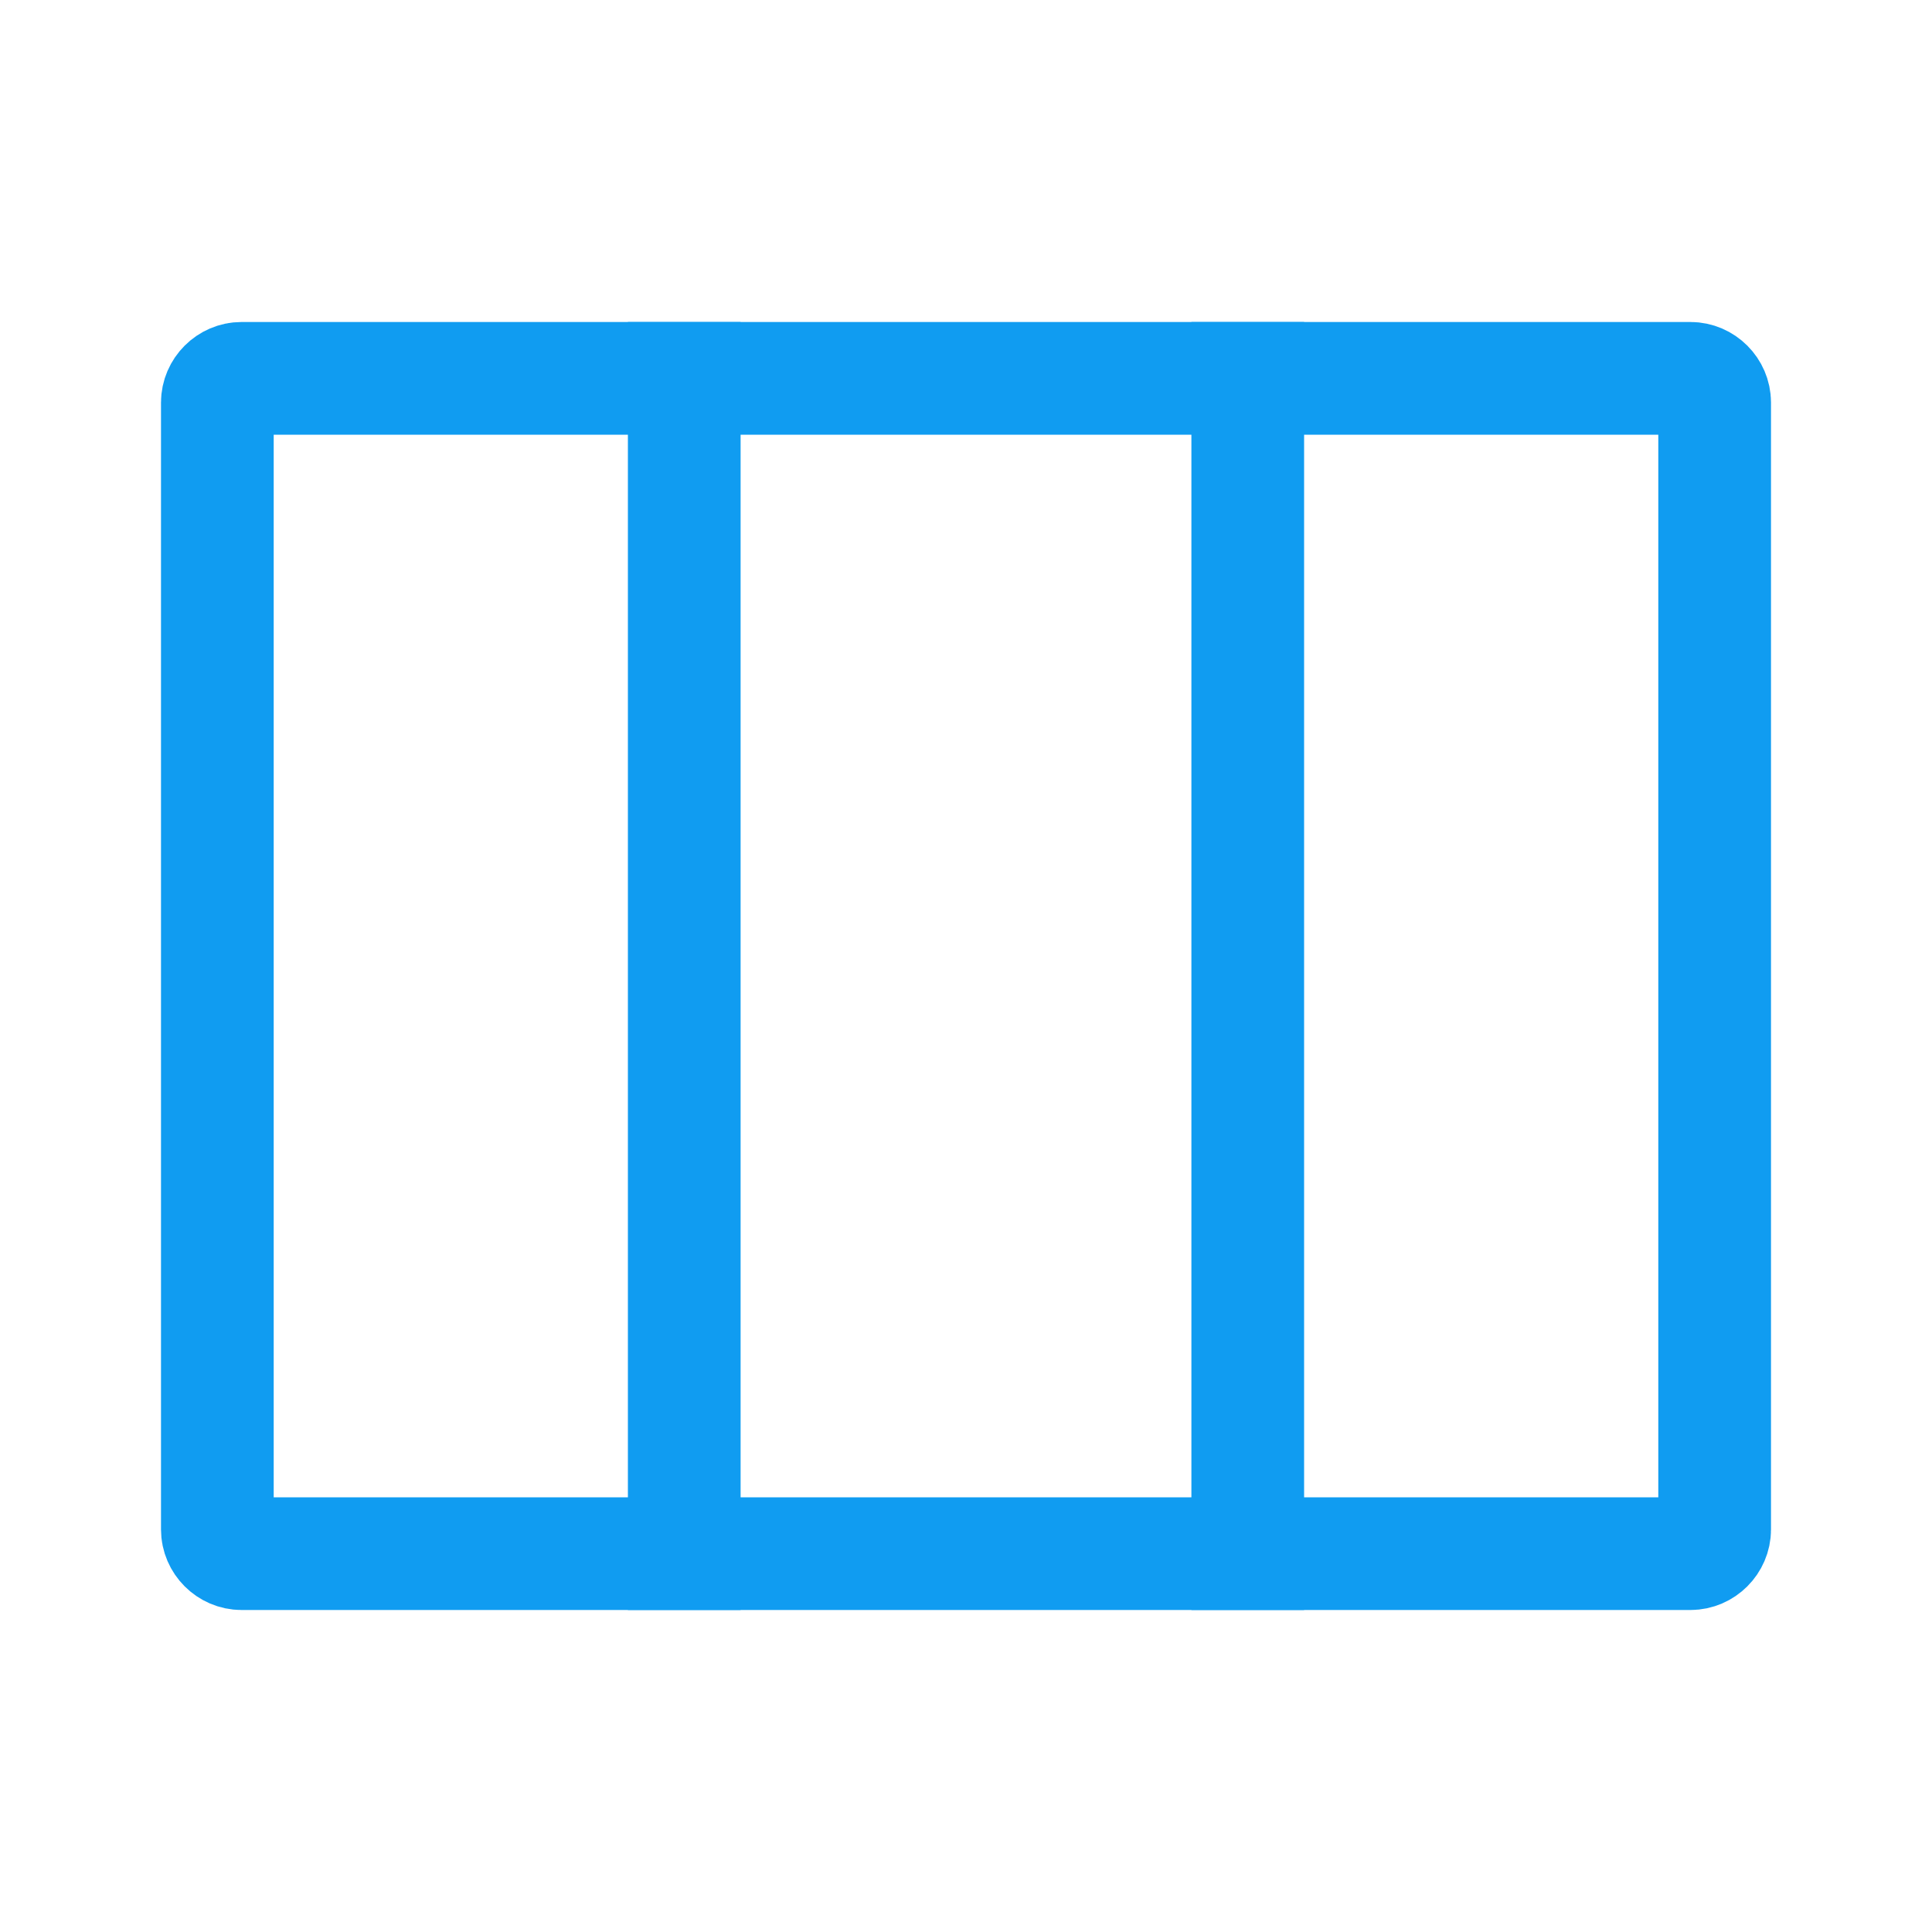 <svg width="24" height="24" viewBox="0 0 24 24" fill="none" xmlns="http://www.w3.org/2000/svg">
<g clip-path="url(#clip0_1152_1297)">
<path d="M3 4.7H21C21.163 4.7 21.3 4.837 21.3 5V19C21.3 19.163 21.163 19.3 21 19.3H3C2.837 19.3 2.7 19.163 2.7 19V5C2.7 4.837 2.837 4.7 3 4.7Z" stroke="#109CF1" stroke-width="1.4"/>
<rect x="7.8" y="4" width="1.4" height="16" fill="#109CF1"/>
<rect x="14.8" y="4" width="1.4" height="16" fill="#109CF1"/>
</g>
<defs>
<clipPath id="clip0_1152_1297">
<rect width="24" height="24" fill="white"/>
</clipPath>
</defs>
</svg>
